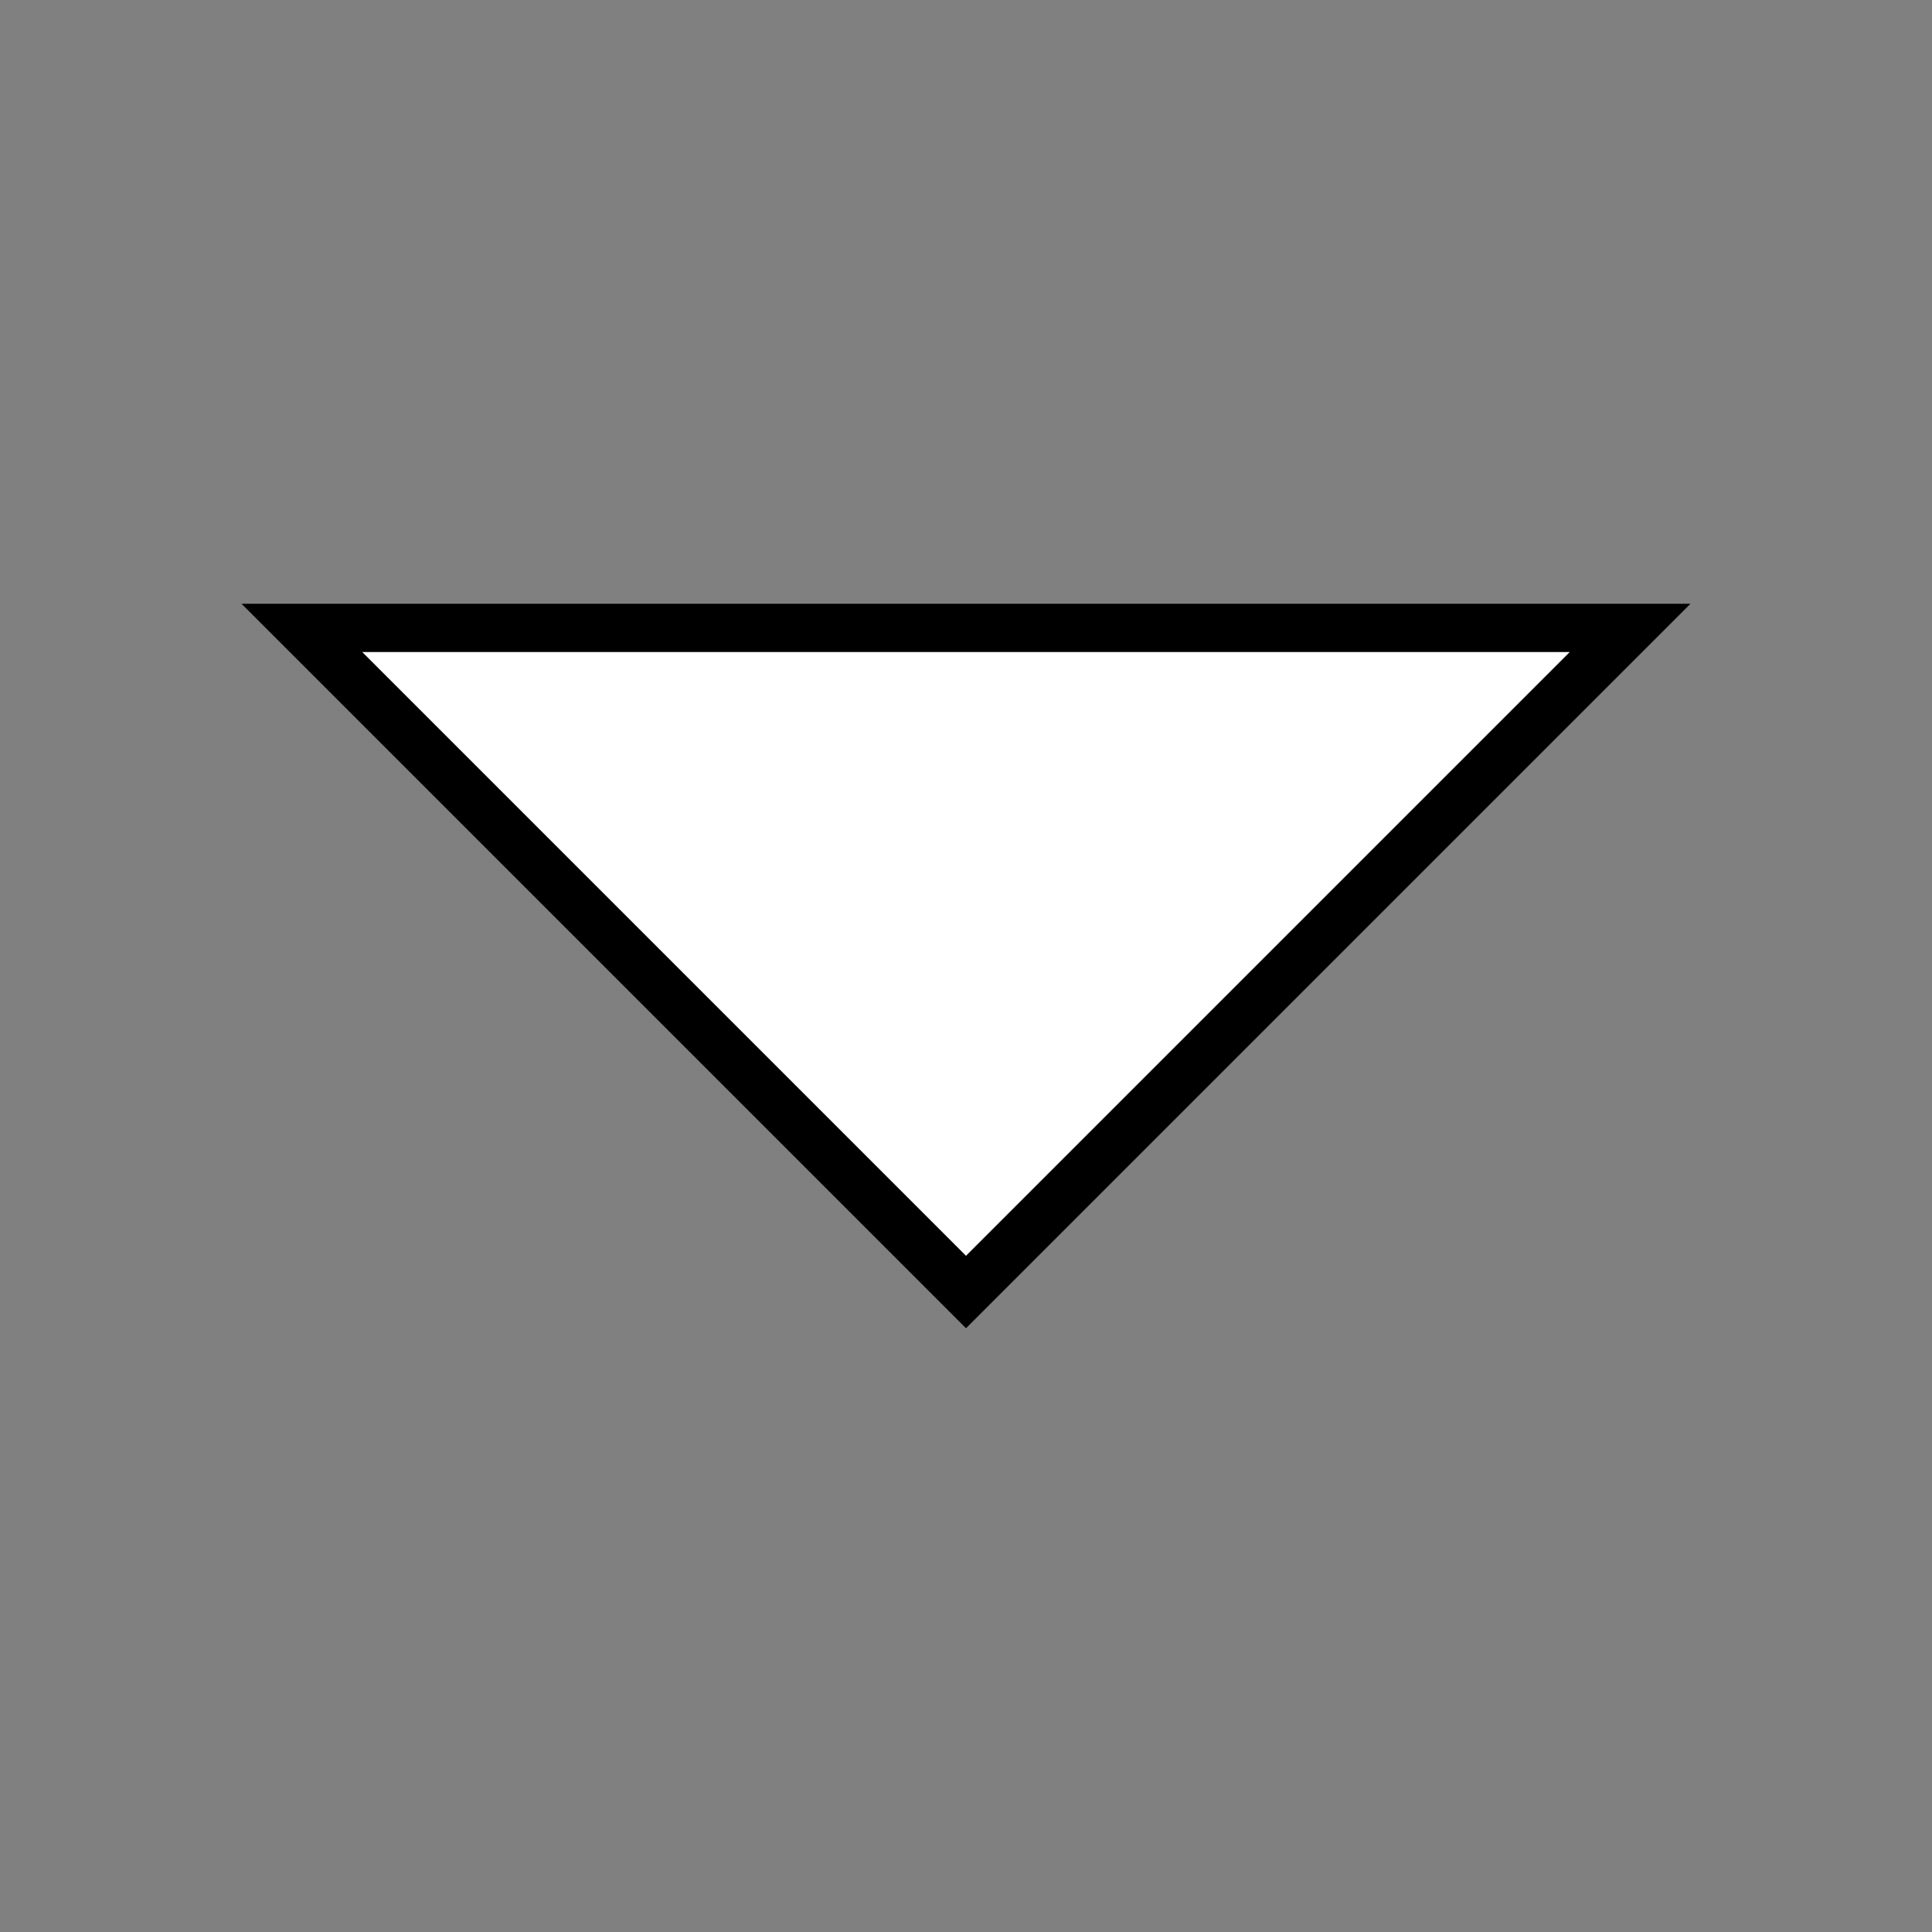<?xml version="1.0" encoding="utf-8"?>
<!--<?xml-stylesheet type="text/css" href="svg.css"?>-->
<!DOCTYPE svg PUBLIC "-//W3C//DTD SVG 1.1//EN" "http://www.w3.org/Graphics/SVG/1.1/DTD/svg11.dtd">
<svg version="1.1" xmlns="http://www.w3.org/2000/svg" xmlns:xlink="http://www.w3.org/1999/xlink" x="0px" y="0px" width="16px" height="16px" viewBox="0 0 16 16" xml:space="preserve">
	
	<rect x="0" y="0" width="16" height="16" fill="#808080" stroke="none"/>
	
	<title>Sorting Descending</title>
	<desc>Sorting Descending Icon</desc>
	
	<!--
		@author		Harald Szekely 
		@copyright	2011 WoltLab GmbH 
		@license	GNU Lesser General Public License <http://opensource.org/licenses/lgpl-license.php> 
	--> 
	
	<defs>
		<style type="text/css">
			<![CDATA[
				.SortingUpper {fill: #fff;}
				.SortingLower {fill: #000;}
			]]>
		</style>
	</defs>
	
	<g id="IconSortingArrowDESC">
		<polygon class="SortingLower" style="fill-rule: evenodd; clip-rule: evenodd;" points="14,5 8,11 2,5"/>
		<polygon class="SortingUpper" style="fill-rule: evenodd; clip-rule: evenodd;" points="13,5.4 8,10.4 3,5.4"/>
	</g>
</svg>
